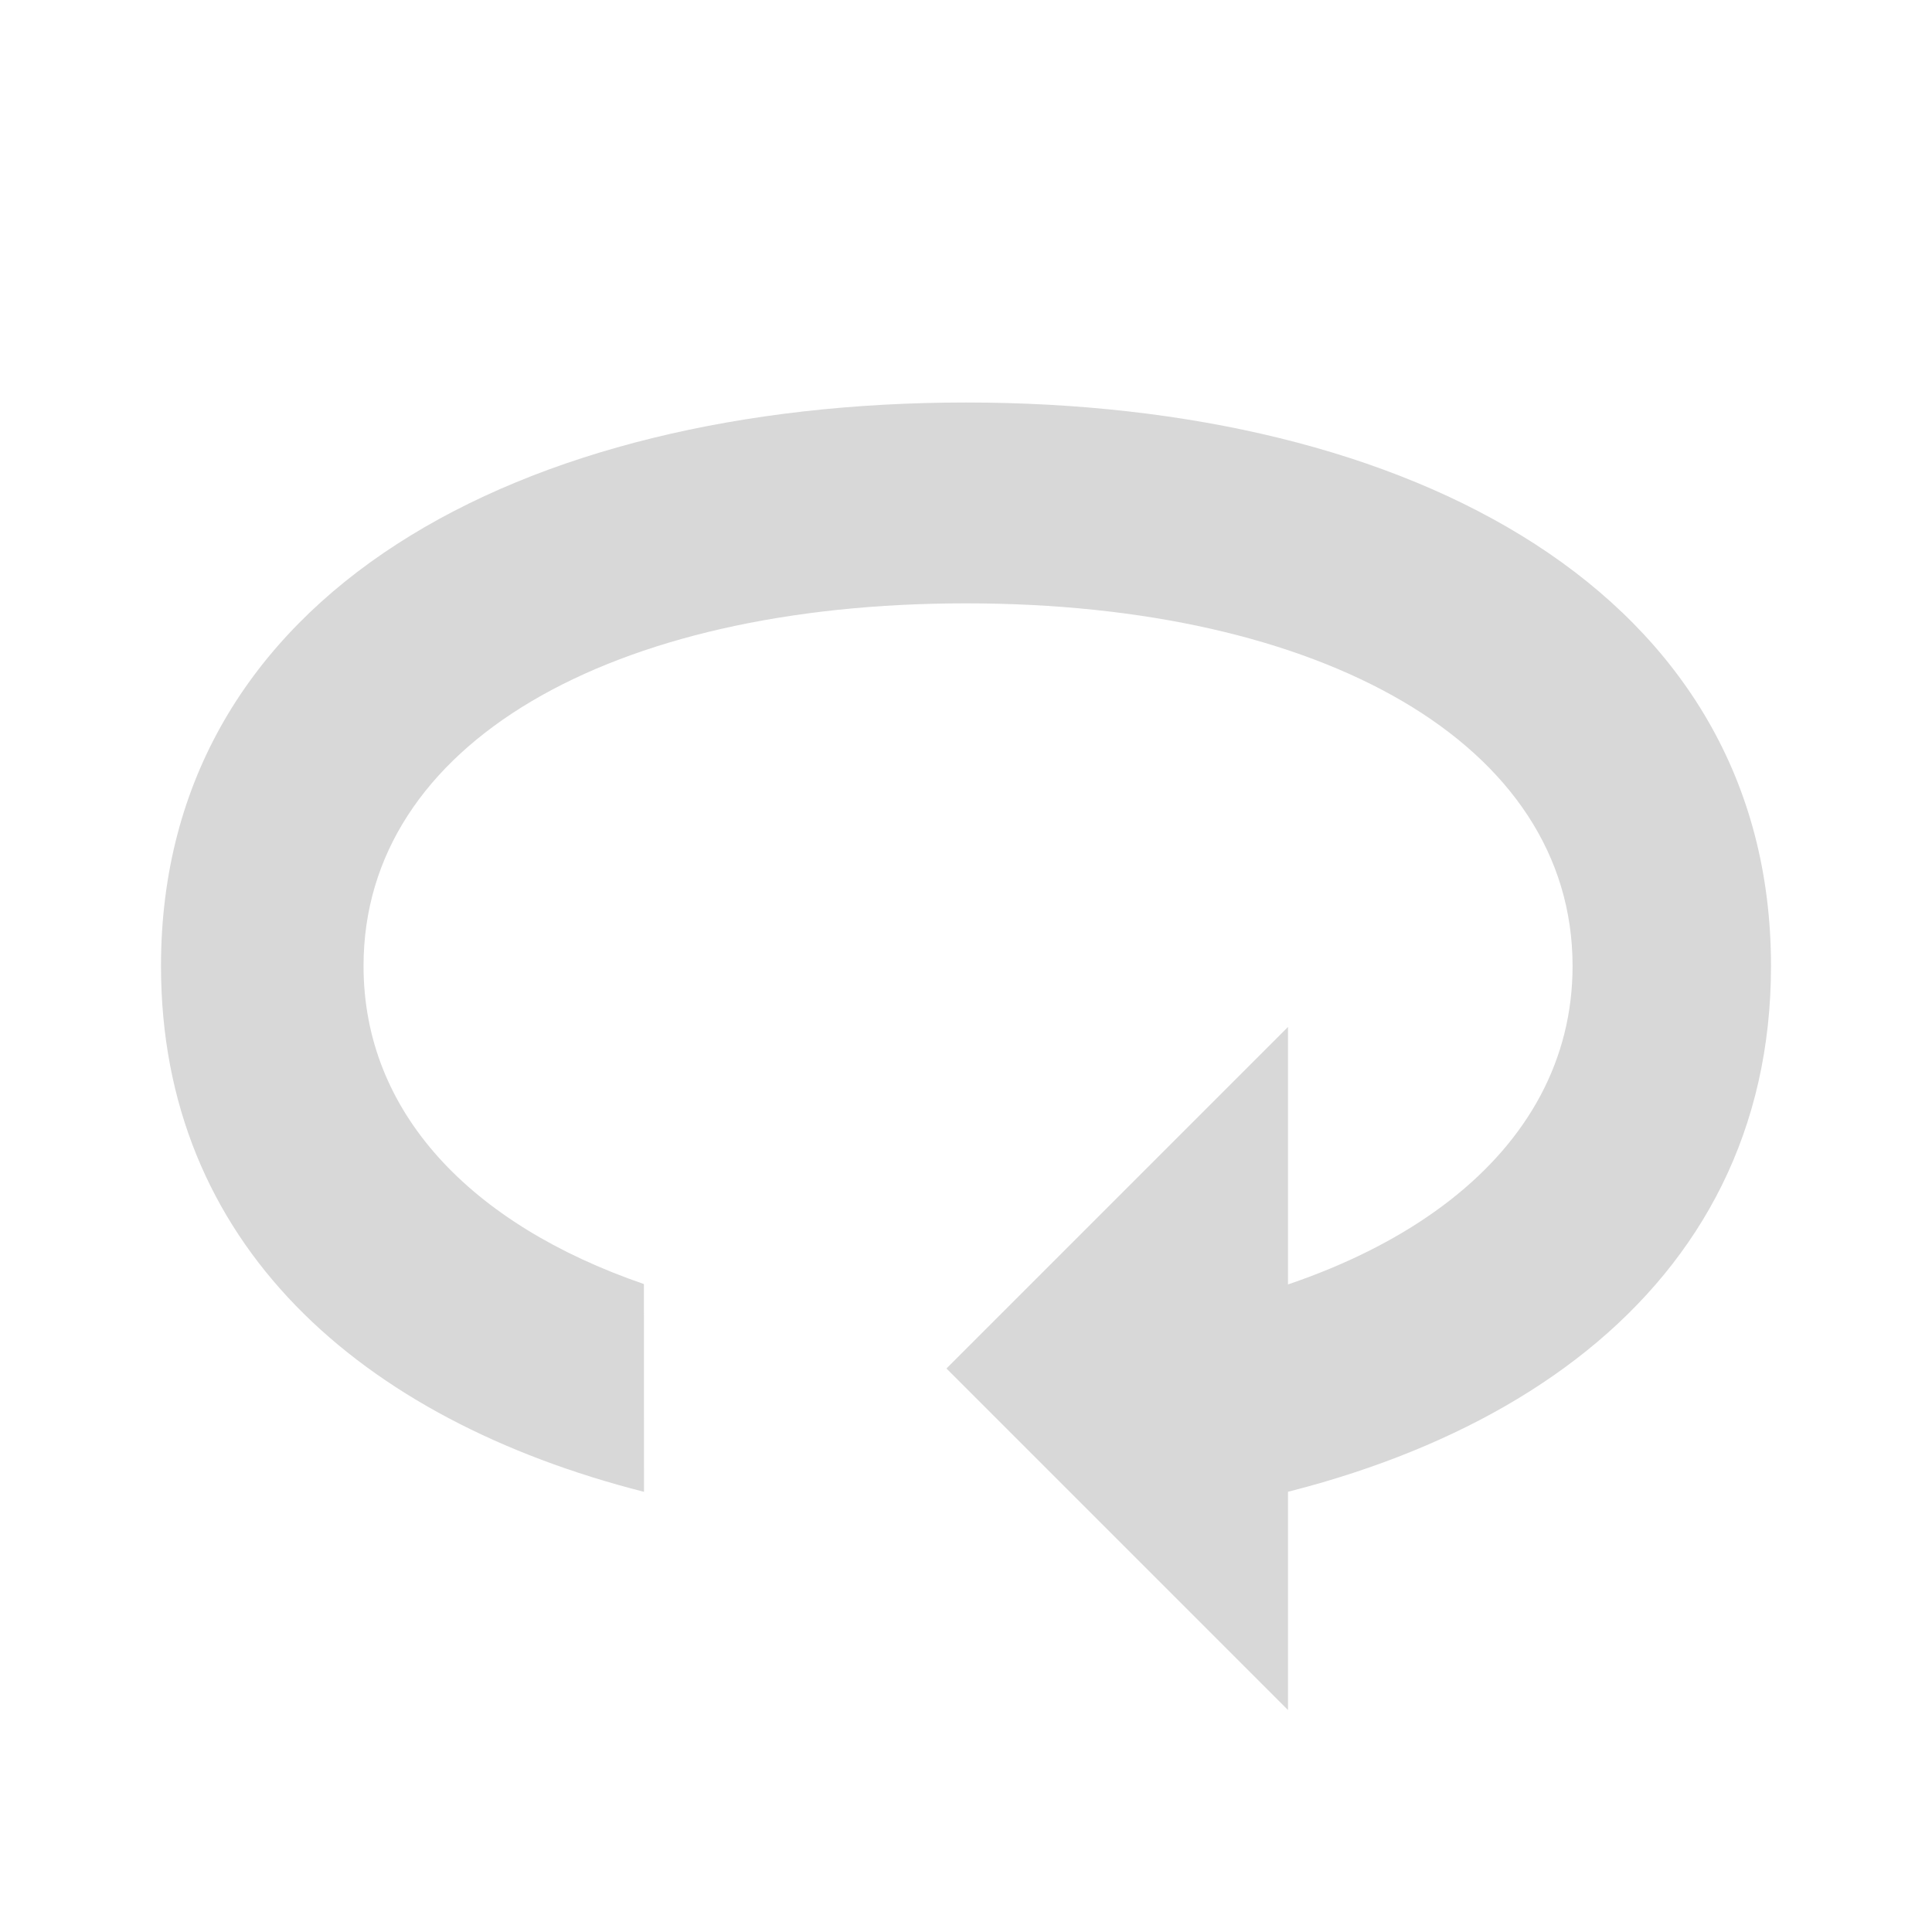 <?xml version="1.0" encoding="UTF-8"?>
<svg width="24px" height="24px" viewBox="0 0 24 24" version="1.1" xmlns="http://www.w3.org/2000/svg" xmlns:xlink="http://www.w3.org/1999/xlink">
    <!-- Generator: Sketch 59 (86127) - https://sketch.com -->
    <title>Icons / System / Rotate</title>
    <desc>Created with Sketch.</desc>
    <g id="Icons-/-System-/-Rotate" stroke="none" stroke-width="1" fill="none" fill-rule="evenodd">
        <rect id="Icon-Background" x="0" y="0" width="24" height="24"></rect>
        <path d="M12,5 C17.523,5 22,7.361 22,12 C22,16.064 18.565,18.379 14.001,18.891 L14.001,16.417 C17.33,15.956 19.535,14.323 19.535,12 C19.535,9.239 16.418,7.495 12,7.495 C7.582,7.495 4.516,9.239 4.516,12 C4.516,13.814 5.839,15.208 7.999,15.951 L8,18.532 C4.468,17.633 2,15.445 2,12 C2,7.361 6.477,5 12,5 Z" id="Combined-Shape" fill="#D8D8D8"></path>
        <polygon id="Rectangle" fill="#D8D8D8" transform="translate(16, 17) rotate(45) translate(-16, -17) " points="13 14 19 20 13 20"></polygon>
    </g>
</svg>